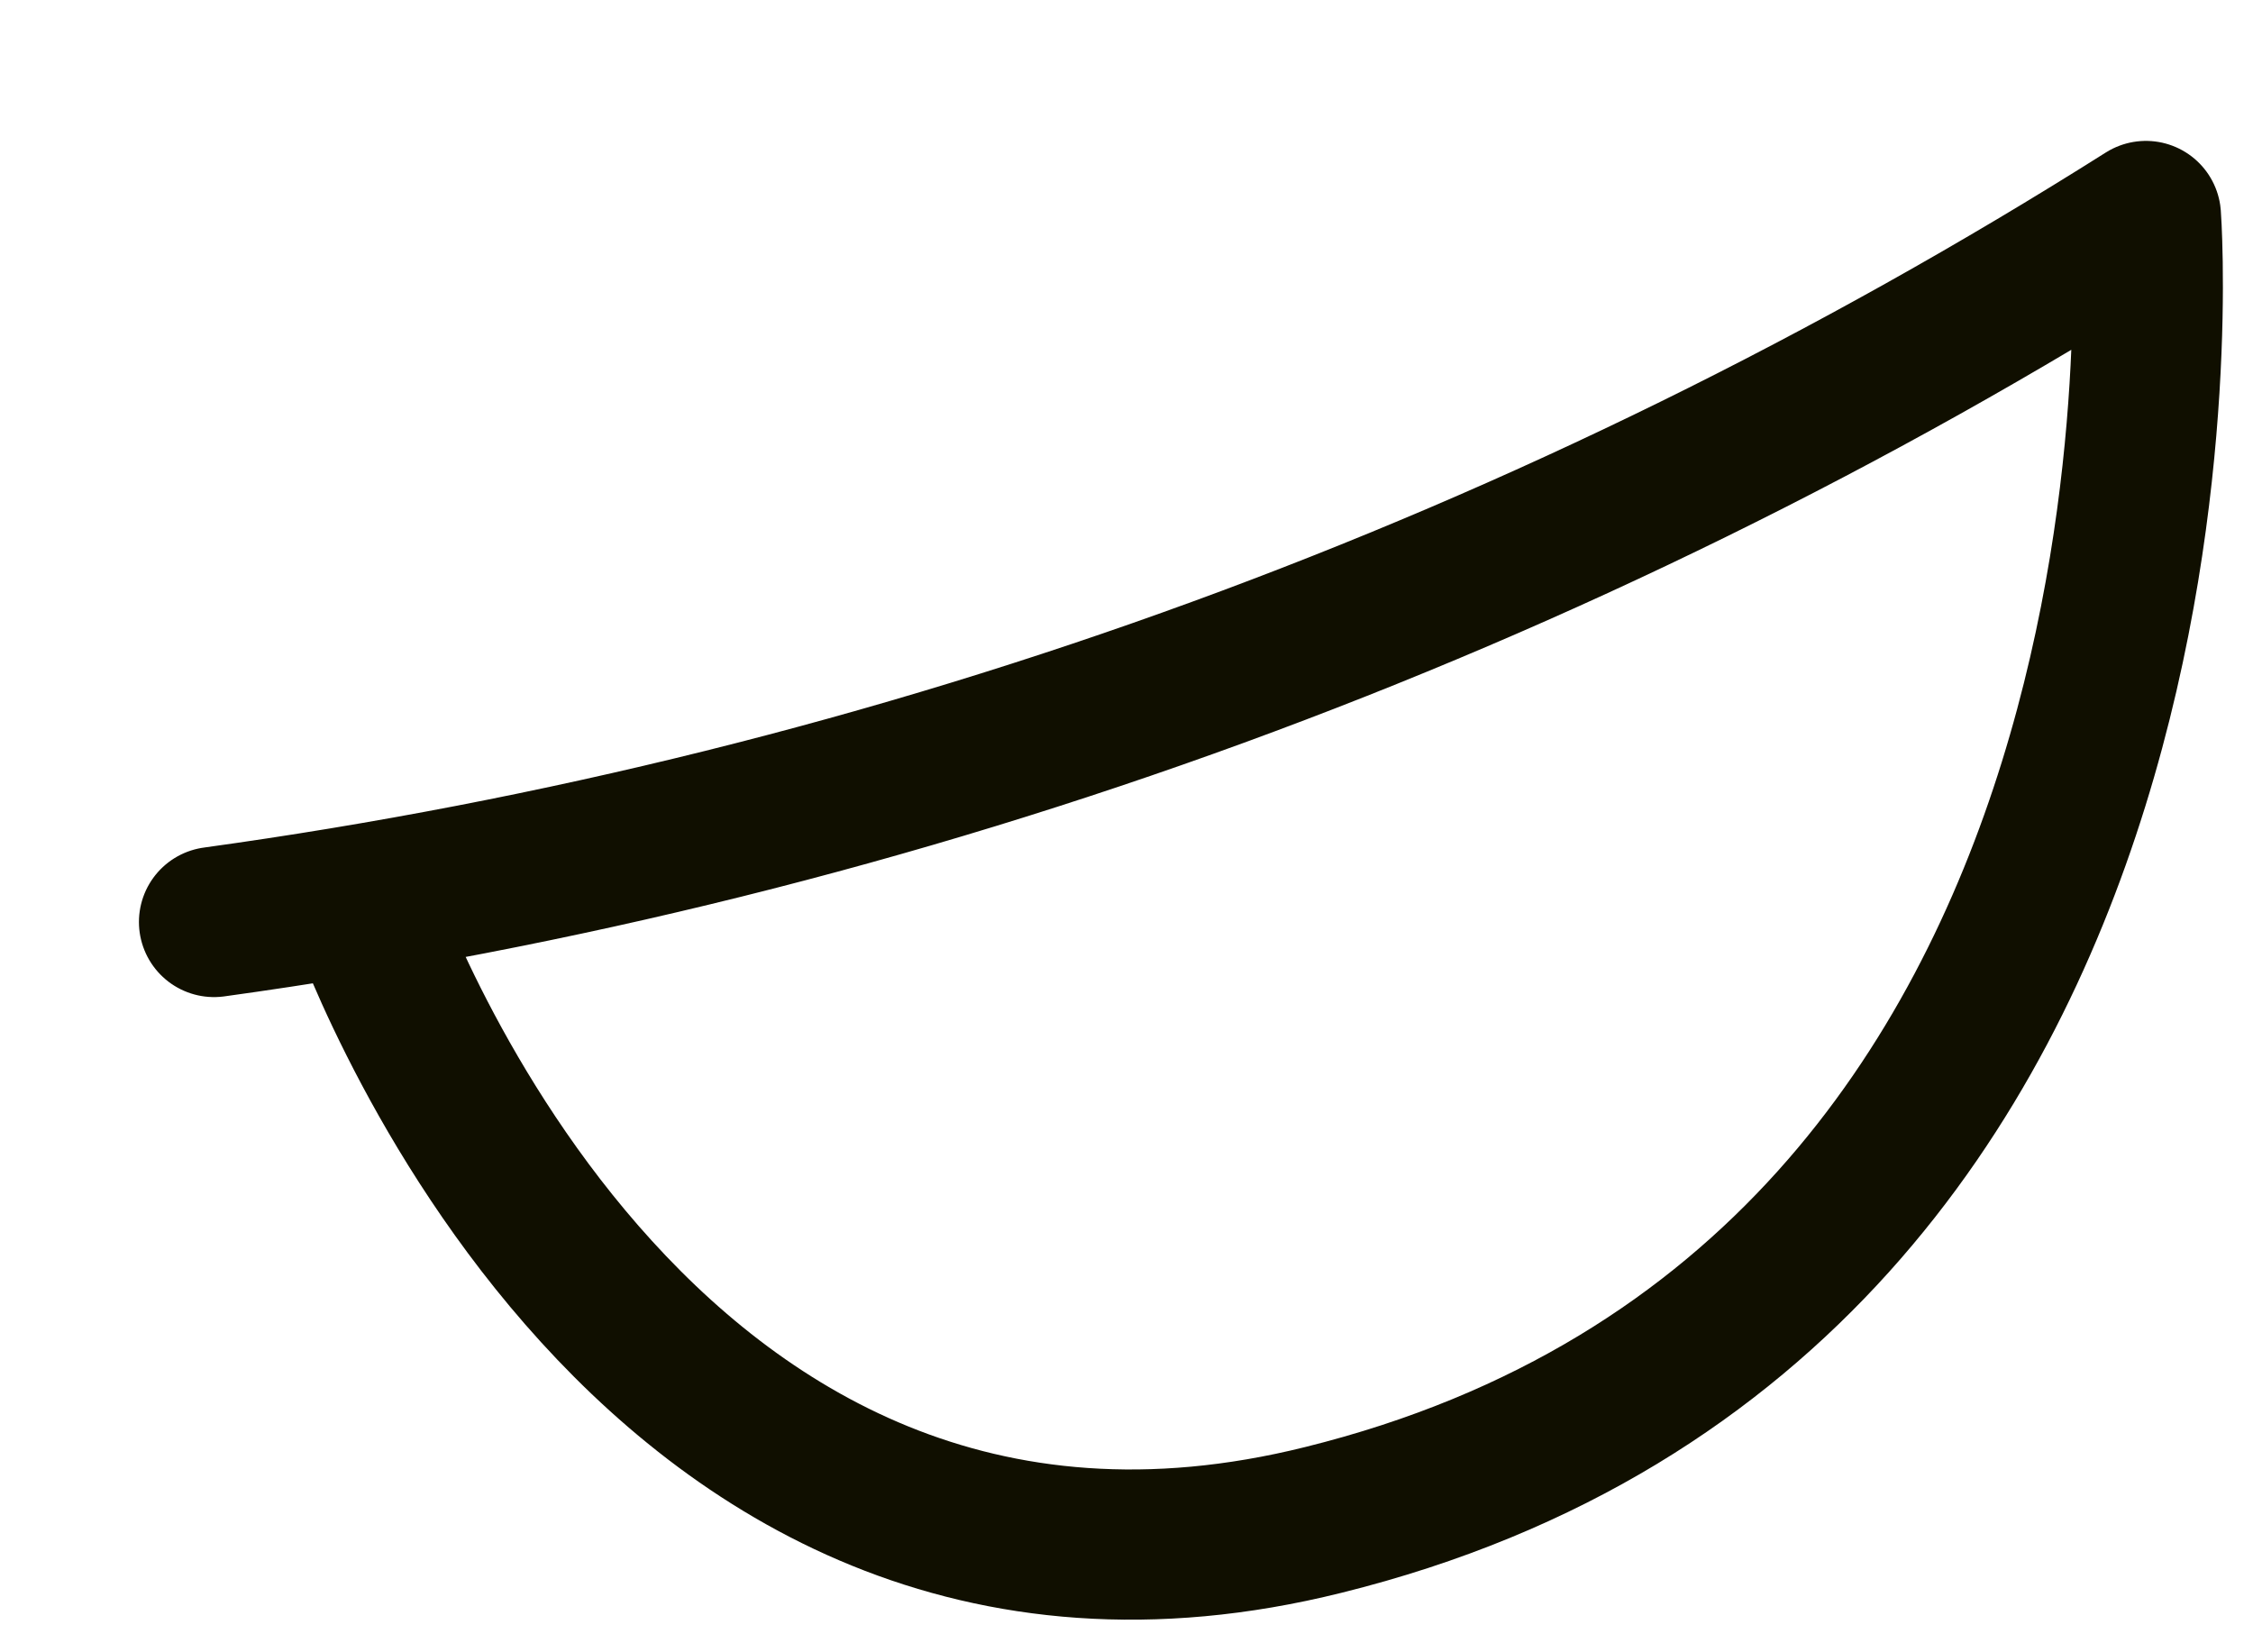 <svg width="15" height="11" viewBox="0 0 15 11" fill="none" xmlns="http://www.w3.org/2000/svg">
<path d="M1.425 6.138C5.999 5.507 10.384 3.904 14.287 1.438C14.287 1.438 14.829 8.629 8.809 10.119C4.19 11.268 2.403 5.997 2.403 5.997" stroke="#100F00" stroke-linecap="round" stroke-linejoin="round"/>
</svg>
